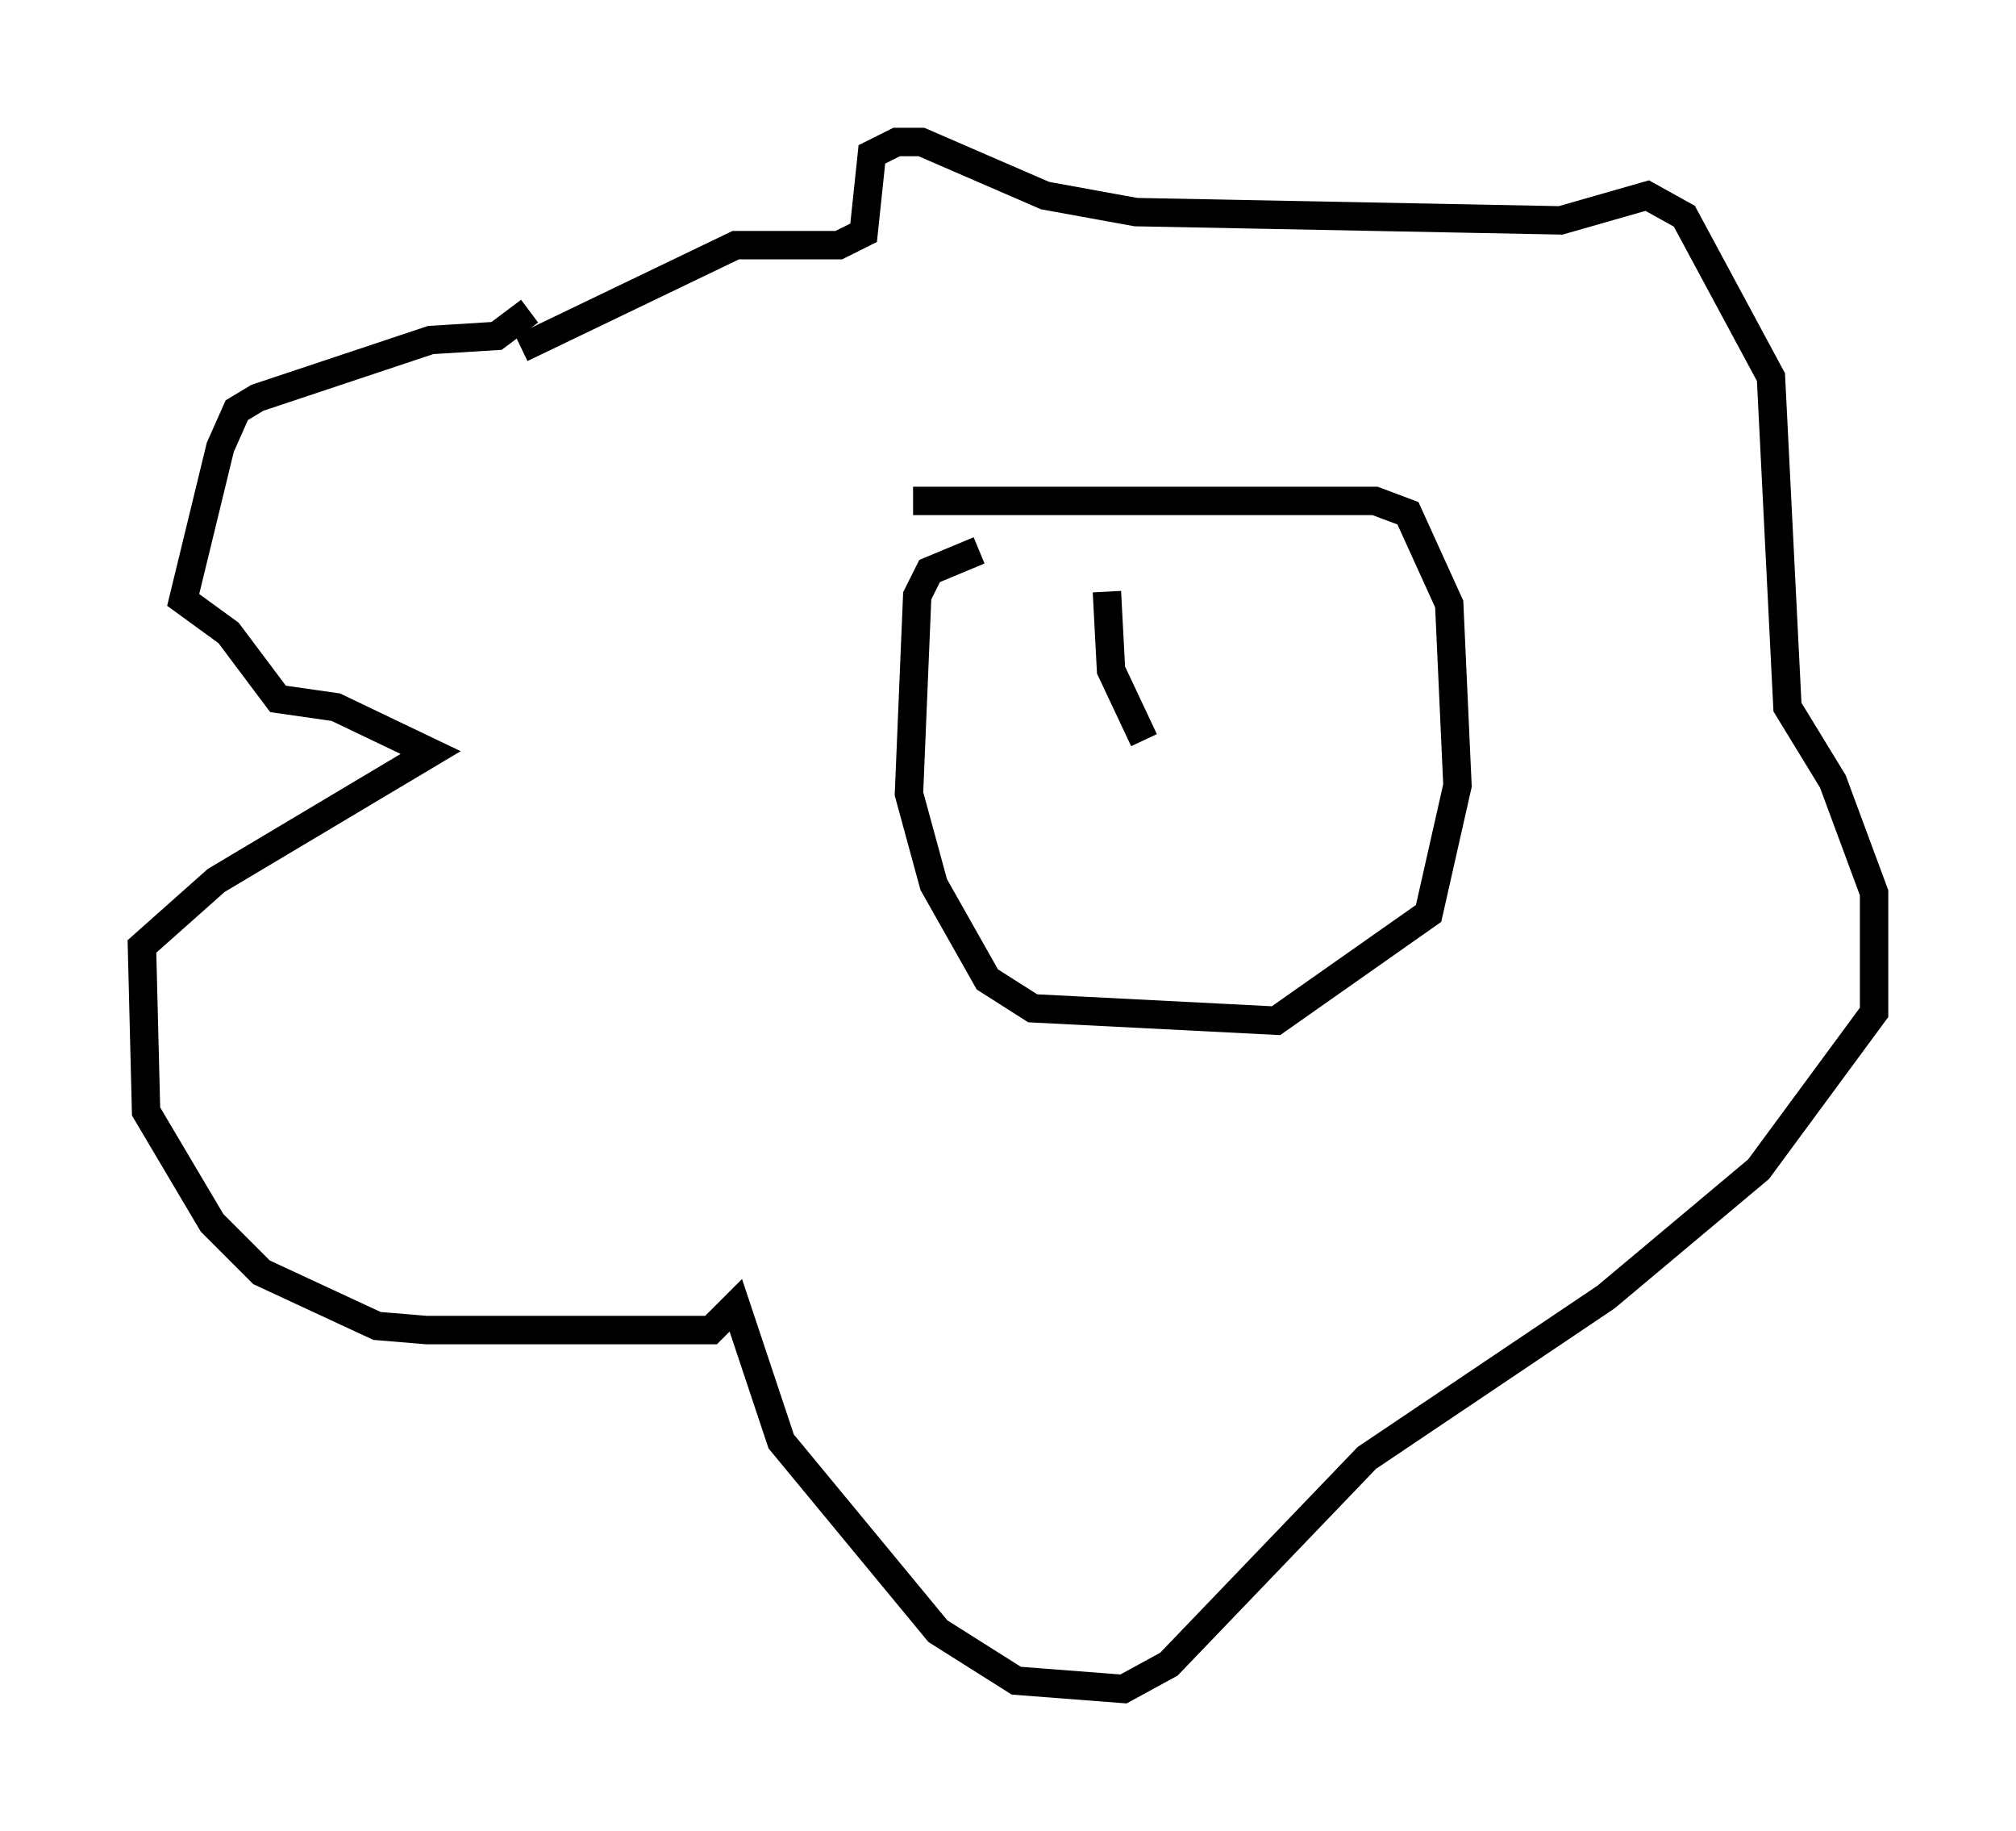 <?xml version="1.0" encoding="utf-8" ?>
<svg baseProfile="full" height="64.469" version="1.1" width="71.005" xmlns="http://www.w3.org/2000/svg" xmlns:ev="http://www.w3.org/2001/xml-events" xmlns:xlink="http://www.w3.org/1999/xlink"><defs /><rect fill="white" height="64.469" width="71.005" x="0" y="0" /><path d="M20.106, 10.665 m-1.453, 0.291 l-1.162, 0.872 -2.324, 0.145 l-6.101, 2.034 -0.726, 0.436 l-0.581, 1.307 -1.307, 5.374 l1.598, 1.162 1.743, 2.324 l2.034, 0.291 3.341, 1.598 l-7.553, 4.503 -2.615, 2.324 l0.145, 5.81 2.324, 3.922 l1.743, 1.743 4.067, 1.888 l1.743, 0.145 10.022, 0.0 l0.872, -0.872 1.598, 4.793 l5.52, 6.682 2.76, 1.743 l3.777, 0.291 1.598, -0.872 l6.972, -7.263 8.425, -5.665 l5.374, -4.503 4.067, -5.52 l0.0, -4.212 -1.453, -3.922 l-1.598, -2.615 -0.581, -11.62 l-3.05, -5.665 -1.307, -0.726 l-3.05, 0.872 -14.961, -0.291 l-3.196, -0.581 -4.358, -1.888 l-0.872, 0.0 -0.872, 0.436 l-0.291, 2.76 -0.872, 0.436 l-3.631, 0.0 -7.553, 3.631 m16.123, 7.117 l-1.743, 0.726 -0.436, 0.872 l-0.291, 6.972 0.872, 3.196 l1.888, 3.341 1.598, 1.017 l8.57, 0.436 5.374, -3.777 l1.017, -4.503 -0.291, -6.391 l-1.453, -3.196 -1.162, -0.436 l-16.268, 0.0 m6.827, 3.196 l0.145, 2.76 1.162, 2.469 " fill="none" stroke="black" stroke-width="1" /></svg>
